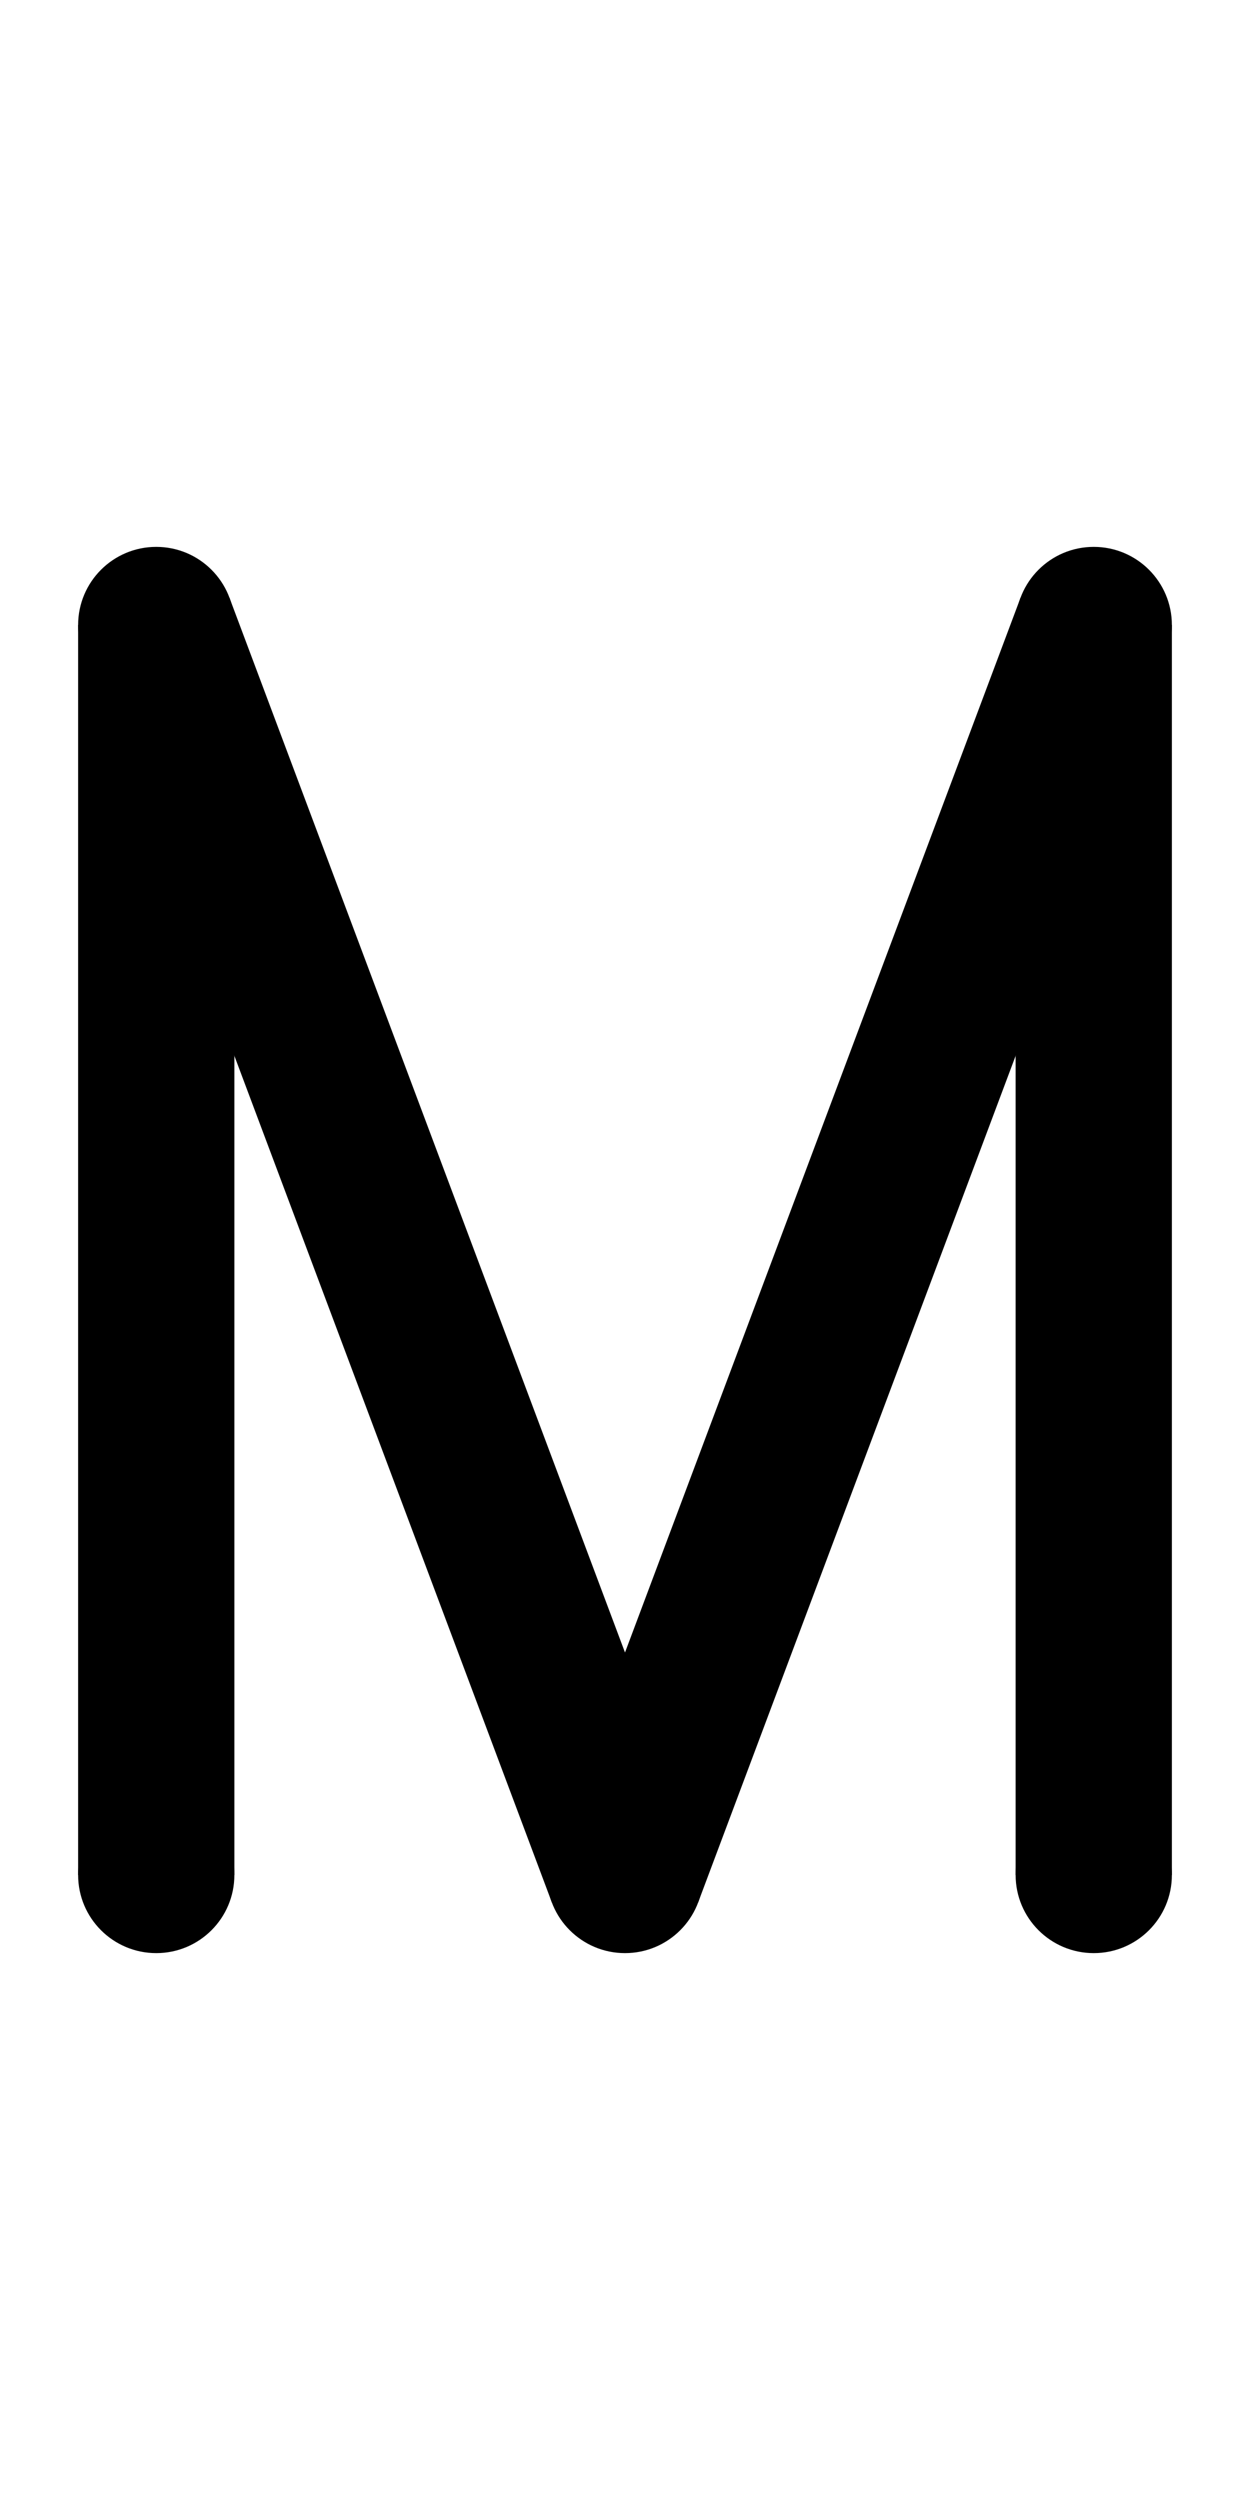<?xml version='1.0' encoding='UTF-8' standalone='no'?>
<svg width="8" height="16" xmlns="http://www.w3.org/2000/svg" version="1.1">
    <circle cx="1" cy="4" r="0.5" fill="black"/>
    <line x1="1" x2="1" y1="4" y2="12" stroke="black"/>
    <circle cx="1" cy="12" r="0.5" fill="black"/>
    <line x1="1" x2="4" y1="4" y2="12" stroke="black"/>
    <circle cx="4" cy="12" r="0.5" fill="black"/>
    <line x1="4" x2="7" y1="12" y2="4" stroke="black"/>
    <circle cx="7" cy="4" r="0.5" fill="black"/>
    <line x1="7" x2="7" y1="4" y2="12" stroke="black"/>
    <circle cx="7" cy="12" r="0.5" fill="black"/>
</svg>